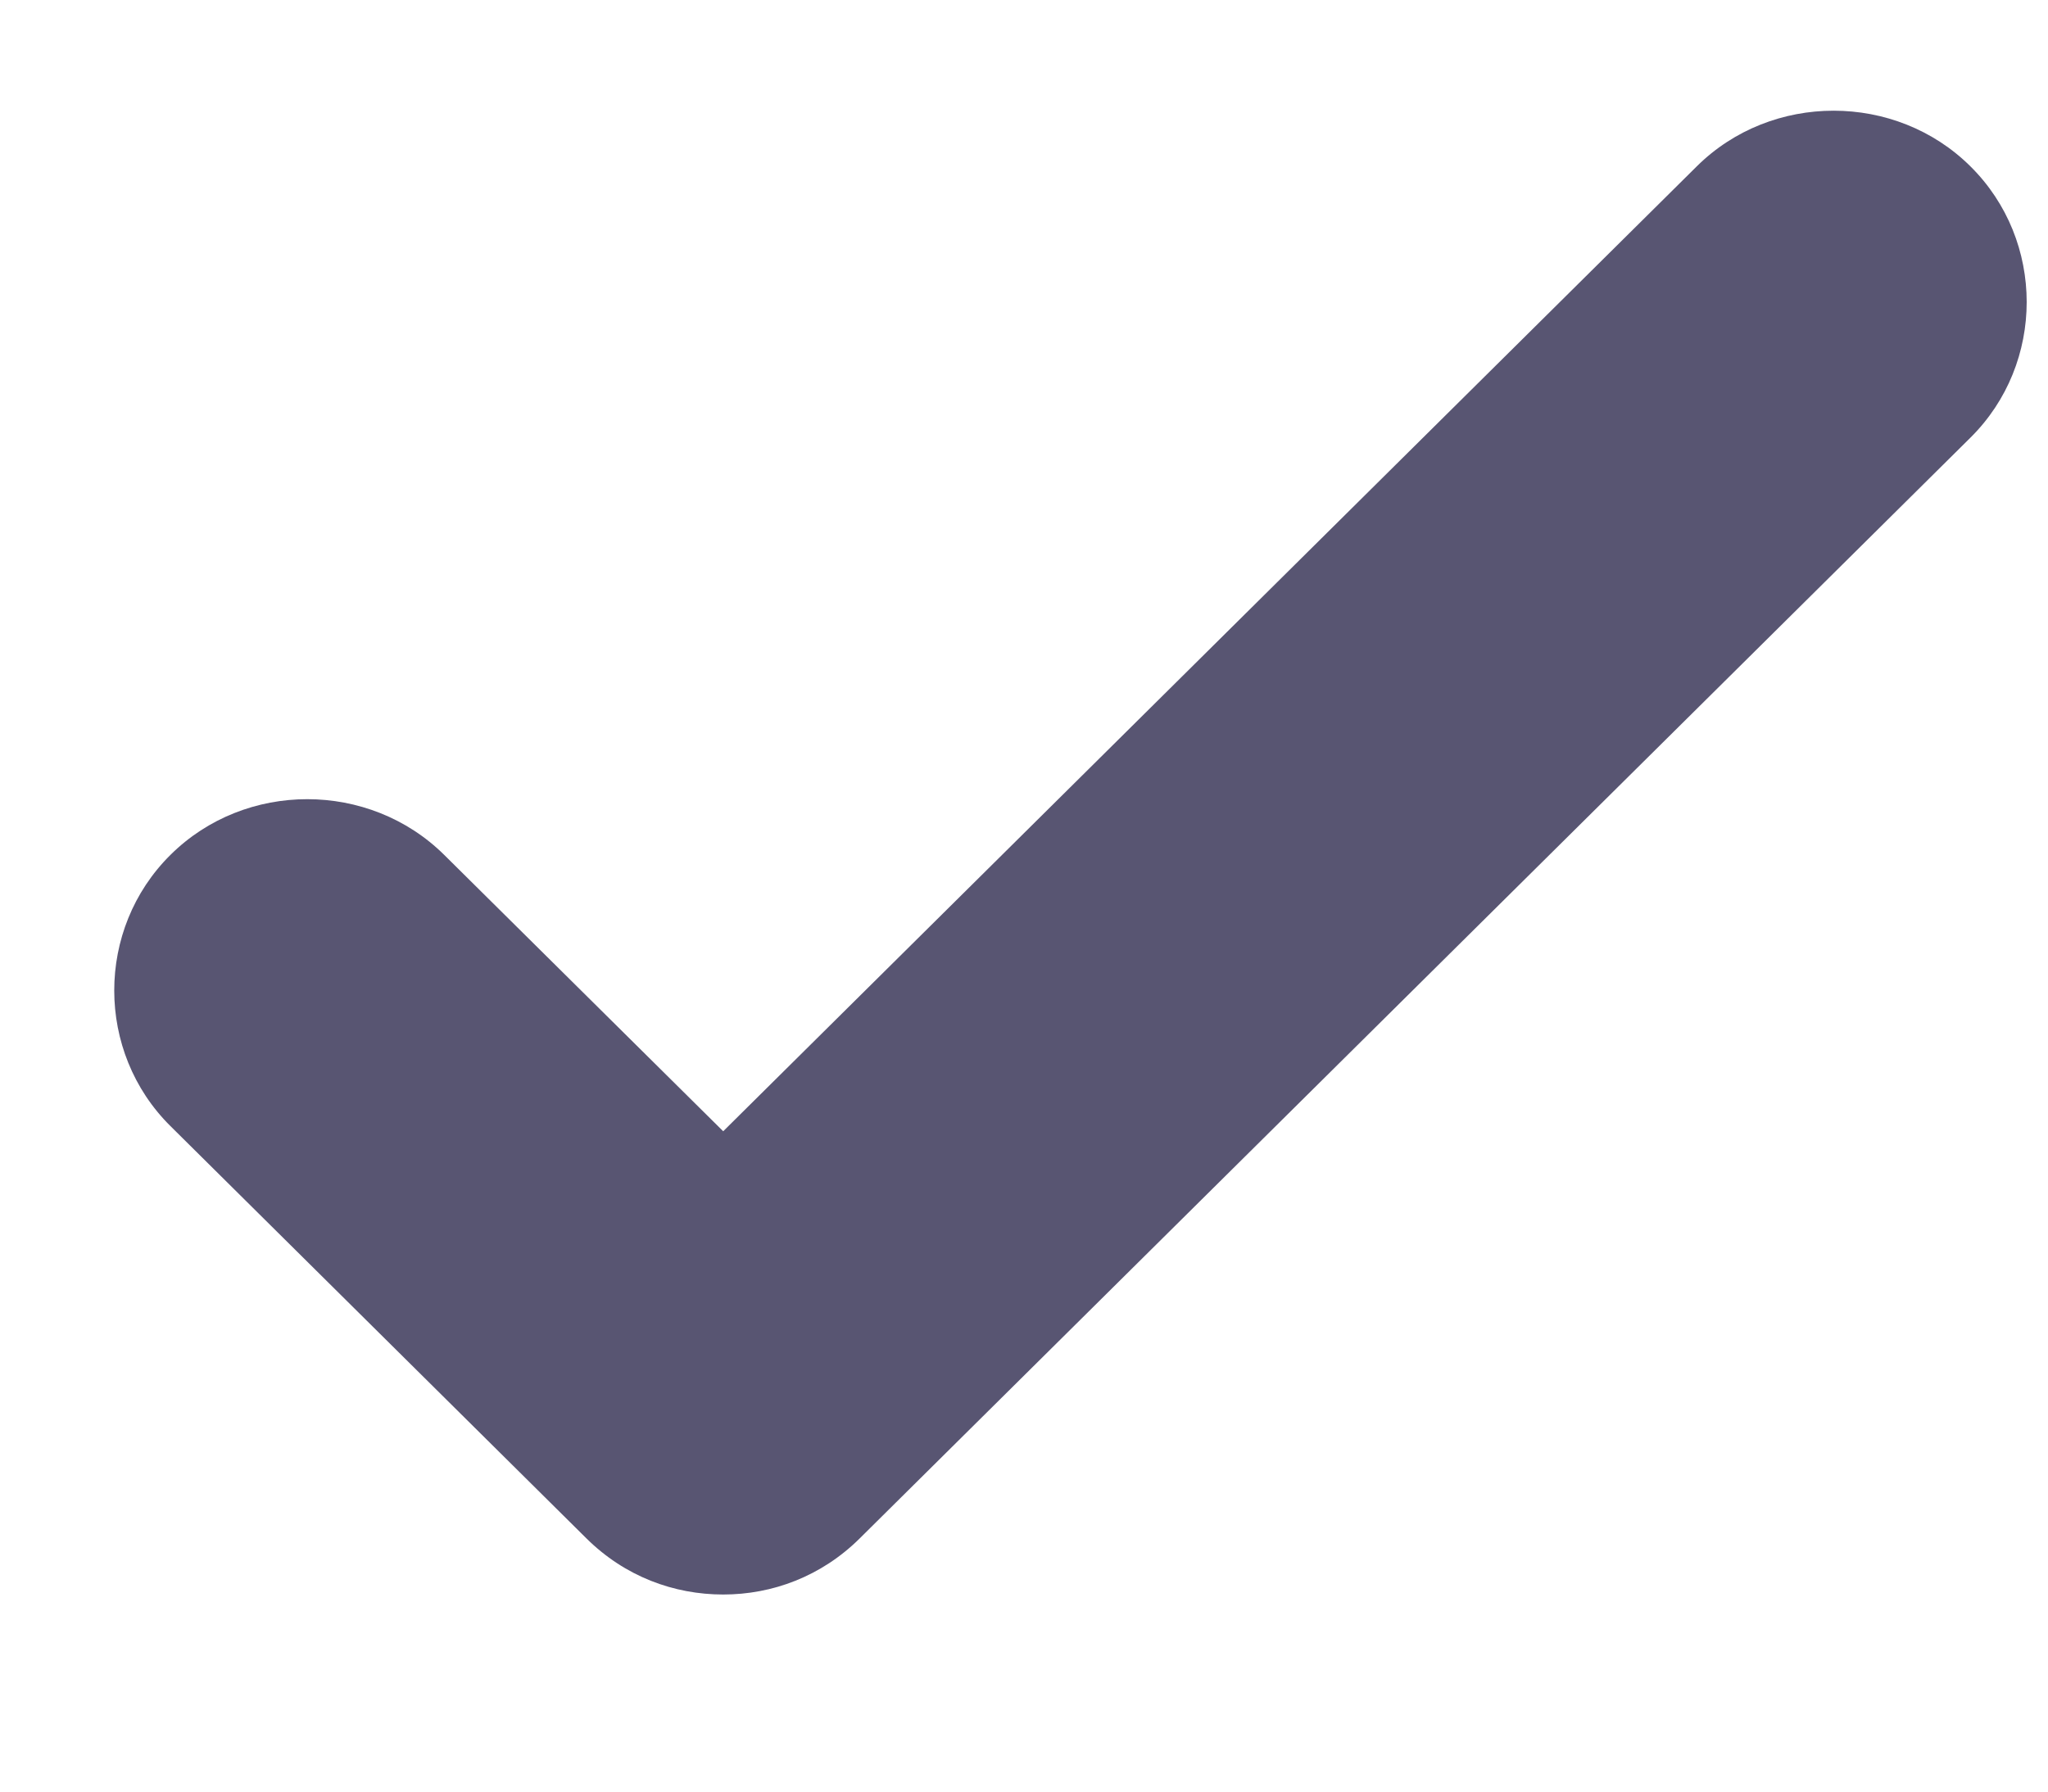 <svg width="8" height="7" viewBox="0 0 8 7" fill="none" xmlns="http://www.w3.org/2000/svg">
<path d="M2.825 6.23C2.633 6.23 2.441 6.16 2.29 6.01L0.666 4.4C0.373 4.11 0.373 3.63 0.666 3.34C0.958 3.05 1.442 3.05 1.735 3.34L2.825 4.42L6.628 0.65C6.92 0.36 7.405 0.36 7.697 0.65C7.99 0.94 7.99 1.42 7.697 1.71L3.359 6.01C3.208 6.16 3.016 6.23 2.825 6.23Z" fill="#585572"/>
</svg>
